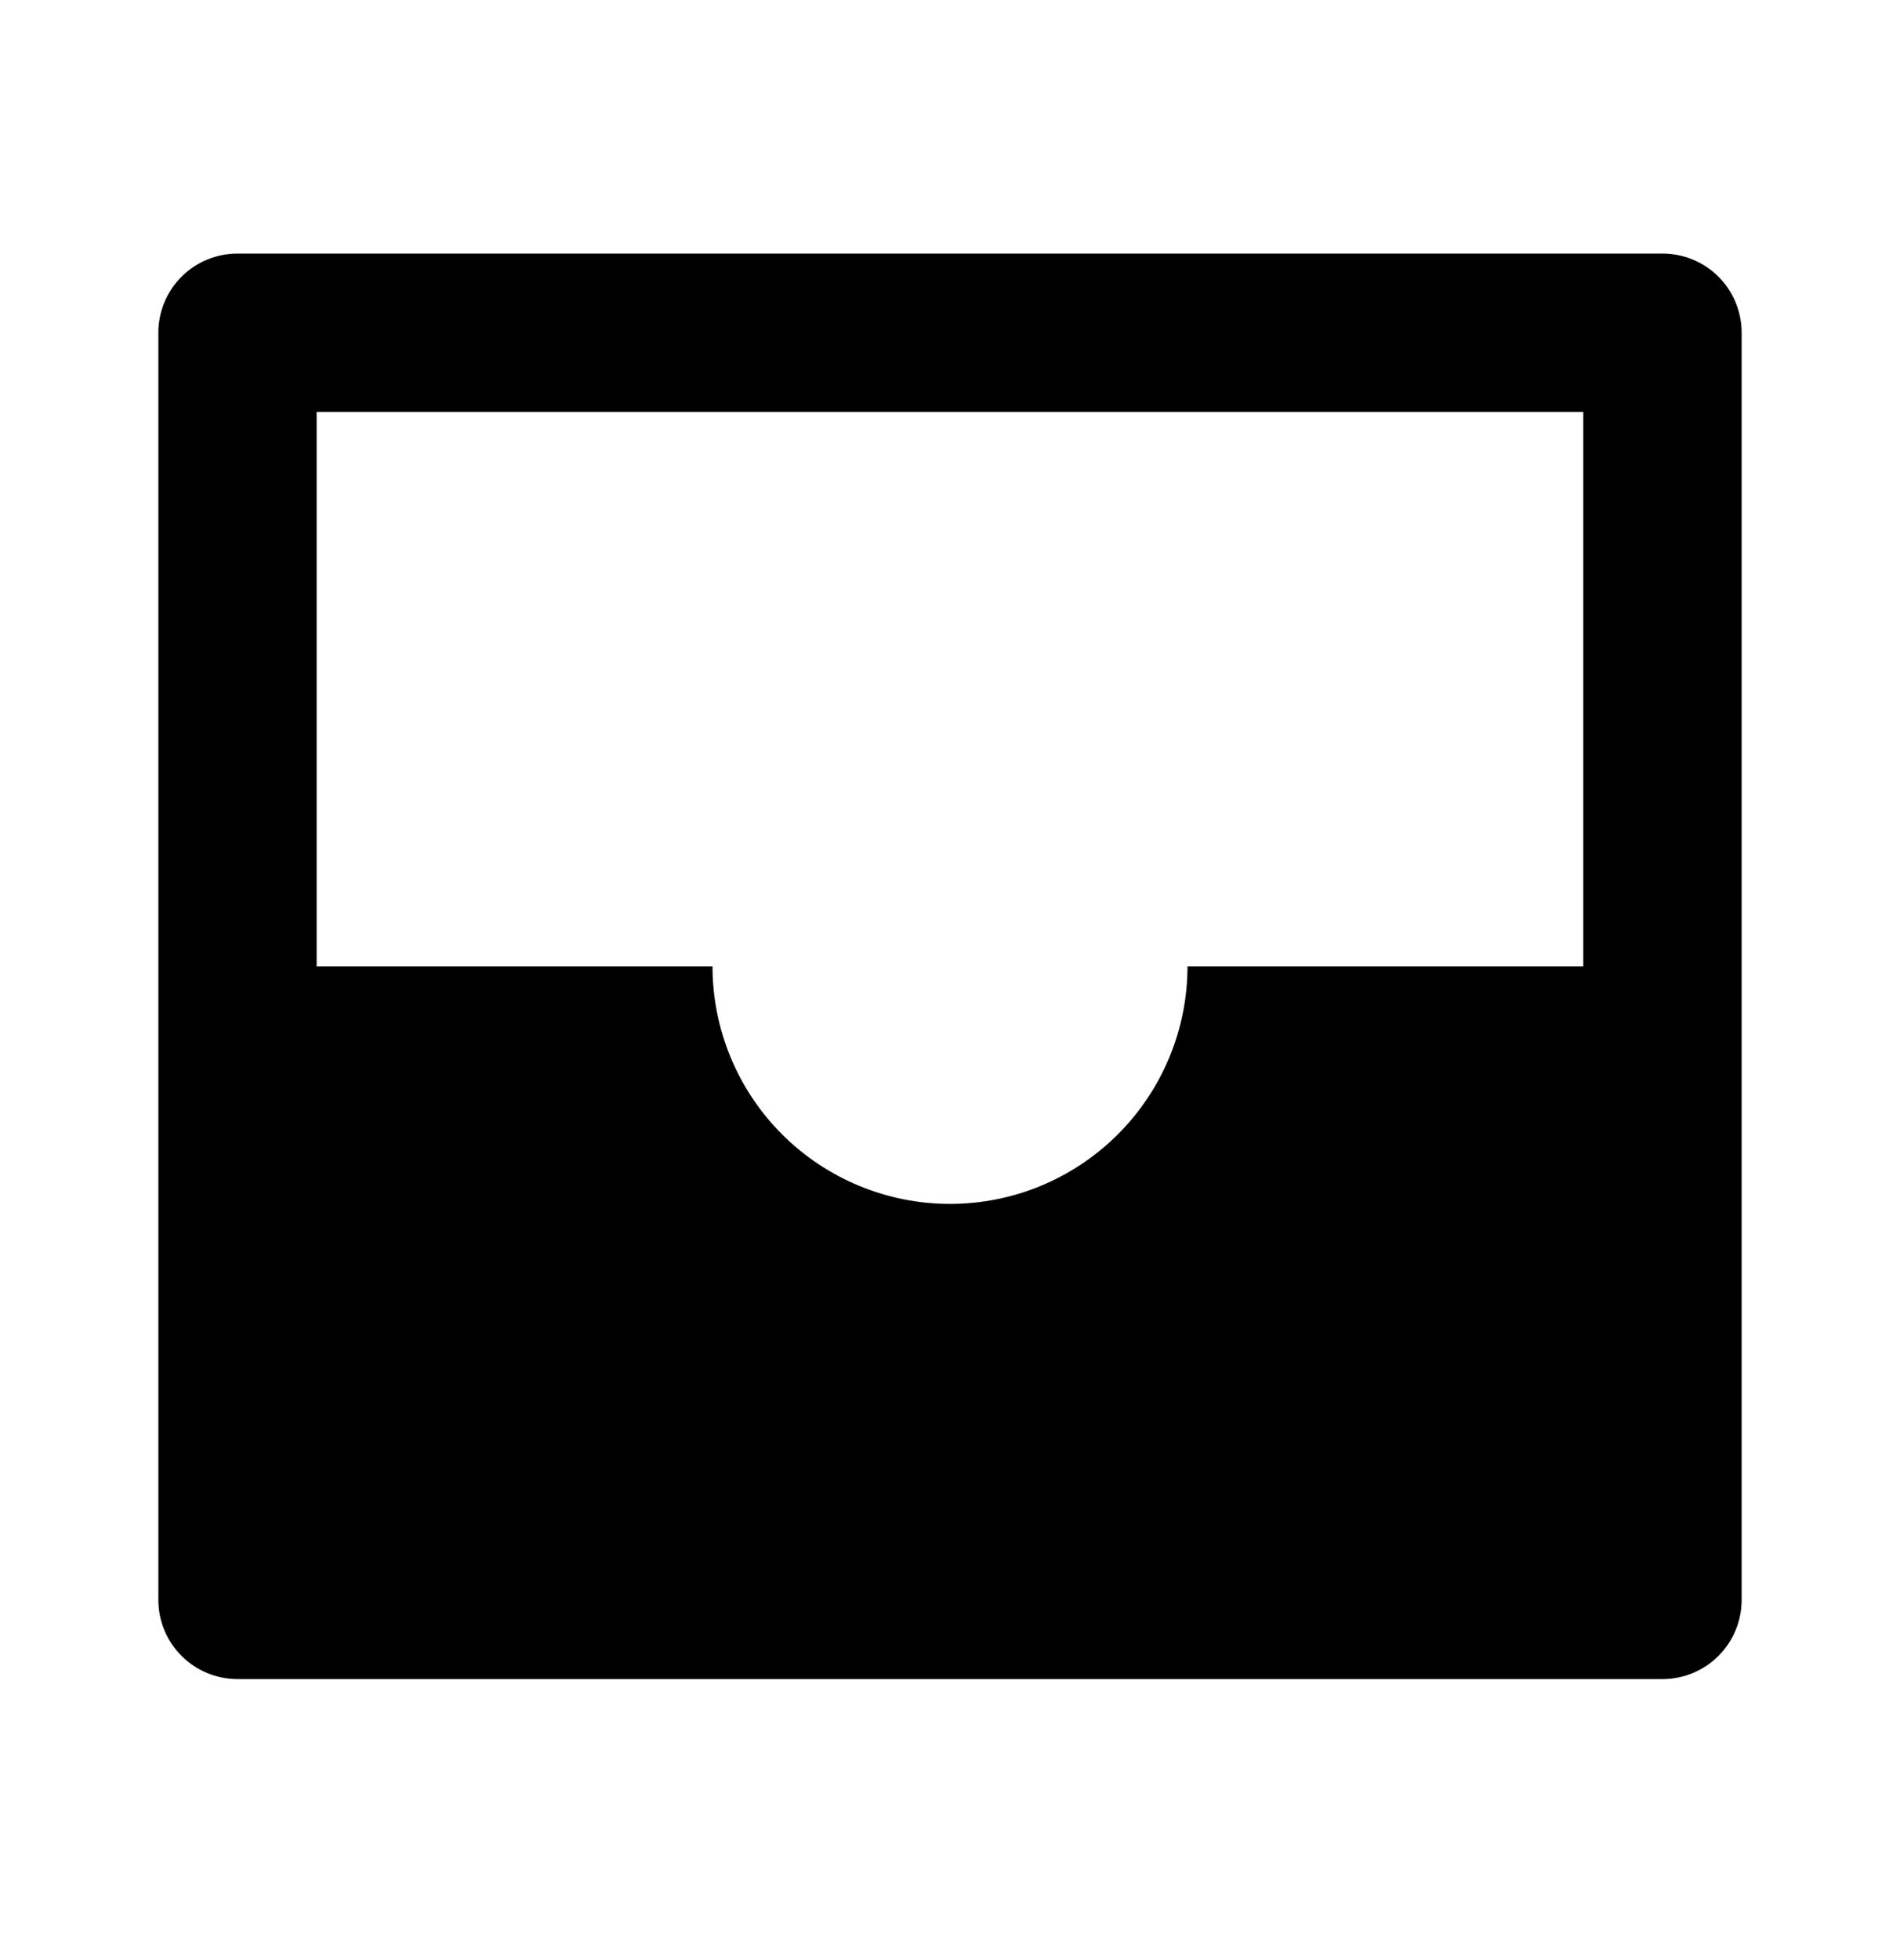 <svg width="32" height="33" viewBox="0 0 32 33" fill="none"
  xmlns="http://www.w3.org/2000/svg">
  <g clip-path="url(#clip0_200_49534)">
    <path
      d="M4 4.269H28C28.354 4.269 28.693 4.409 28.943 4.659C29.193 4.909 29.333 5.248 29.333 5.602V26.935C29.333 27.289 29.193 27.628 28.943 27.878C28.693 28.128 28.354 28.269 28 28.269H4C3.646 28.269 3.307 28.128 3.057 27.878C2.807 27.628 2.667 27.289 2.667 26.935V5.602C2.667 5.248 2.807 4.909 3.057 4.659C3.307 4.409 3.646 4.269 4 4.269ZM12 16.269C12 17.329 12.421 18.347 13.171 19.097C13.922 19.847 14.939 20.269 16 20.269C17.061 20.269 18.078 19.847 18.828 19.097C19.578 18.347 20 17.329 20 16.269H26.666V6.935H5.333V16.269H12Z"
      fill="currentColor" />
  </g>
  <defs>
    <clipPath id="clip0_200_49534">
      <rect width="32" height="32" fill="current"
        transform="translate(0 0.269)" />
    </clipPath>
  </defs>
</svg>